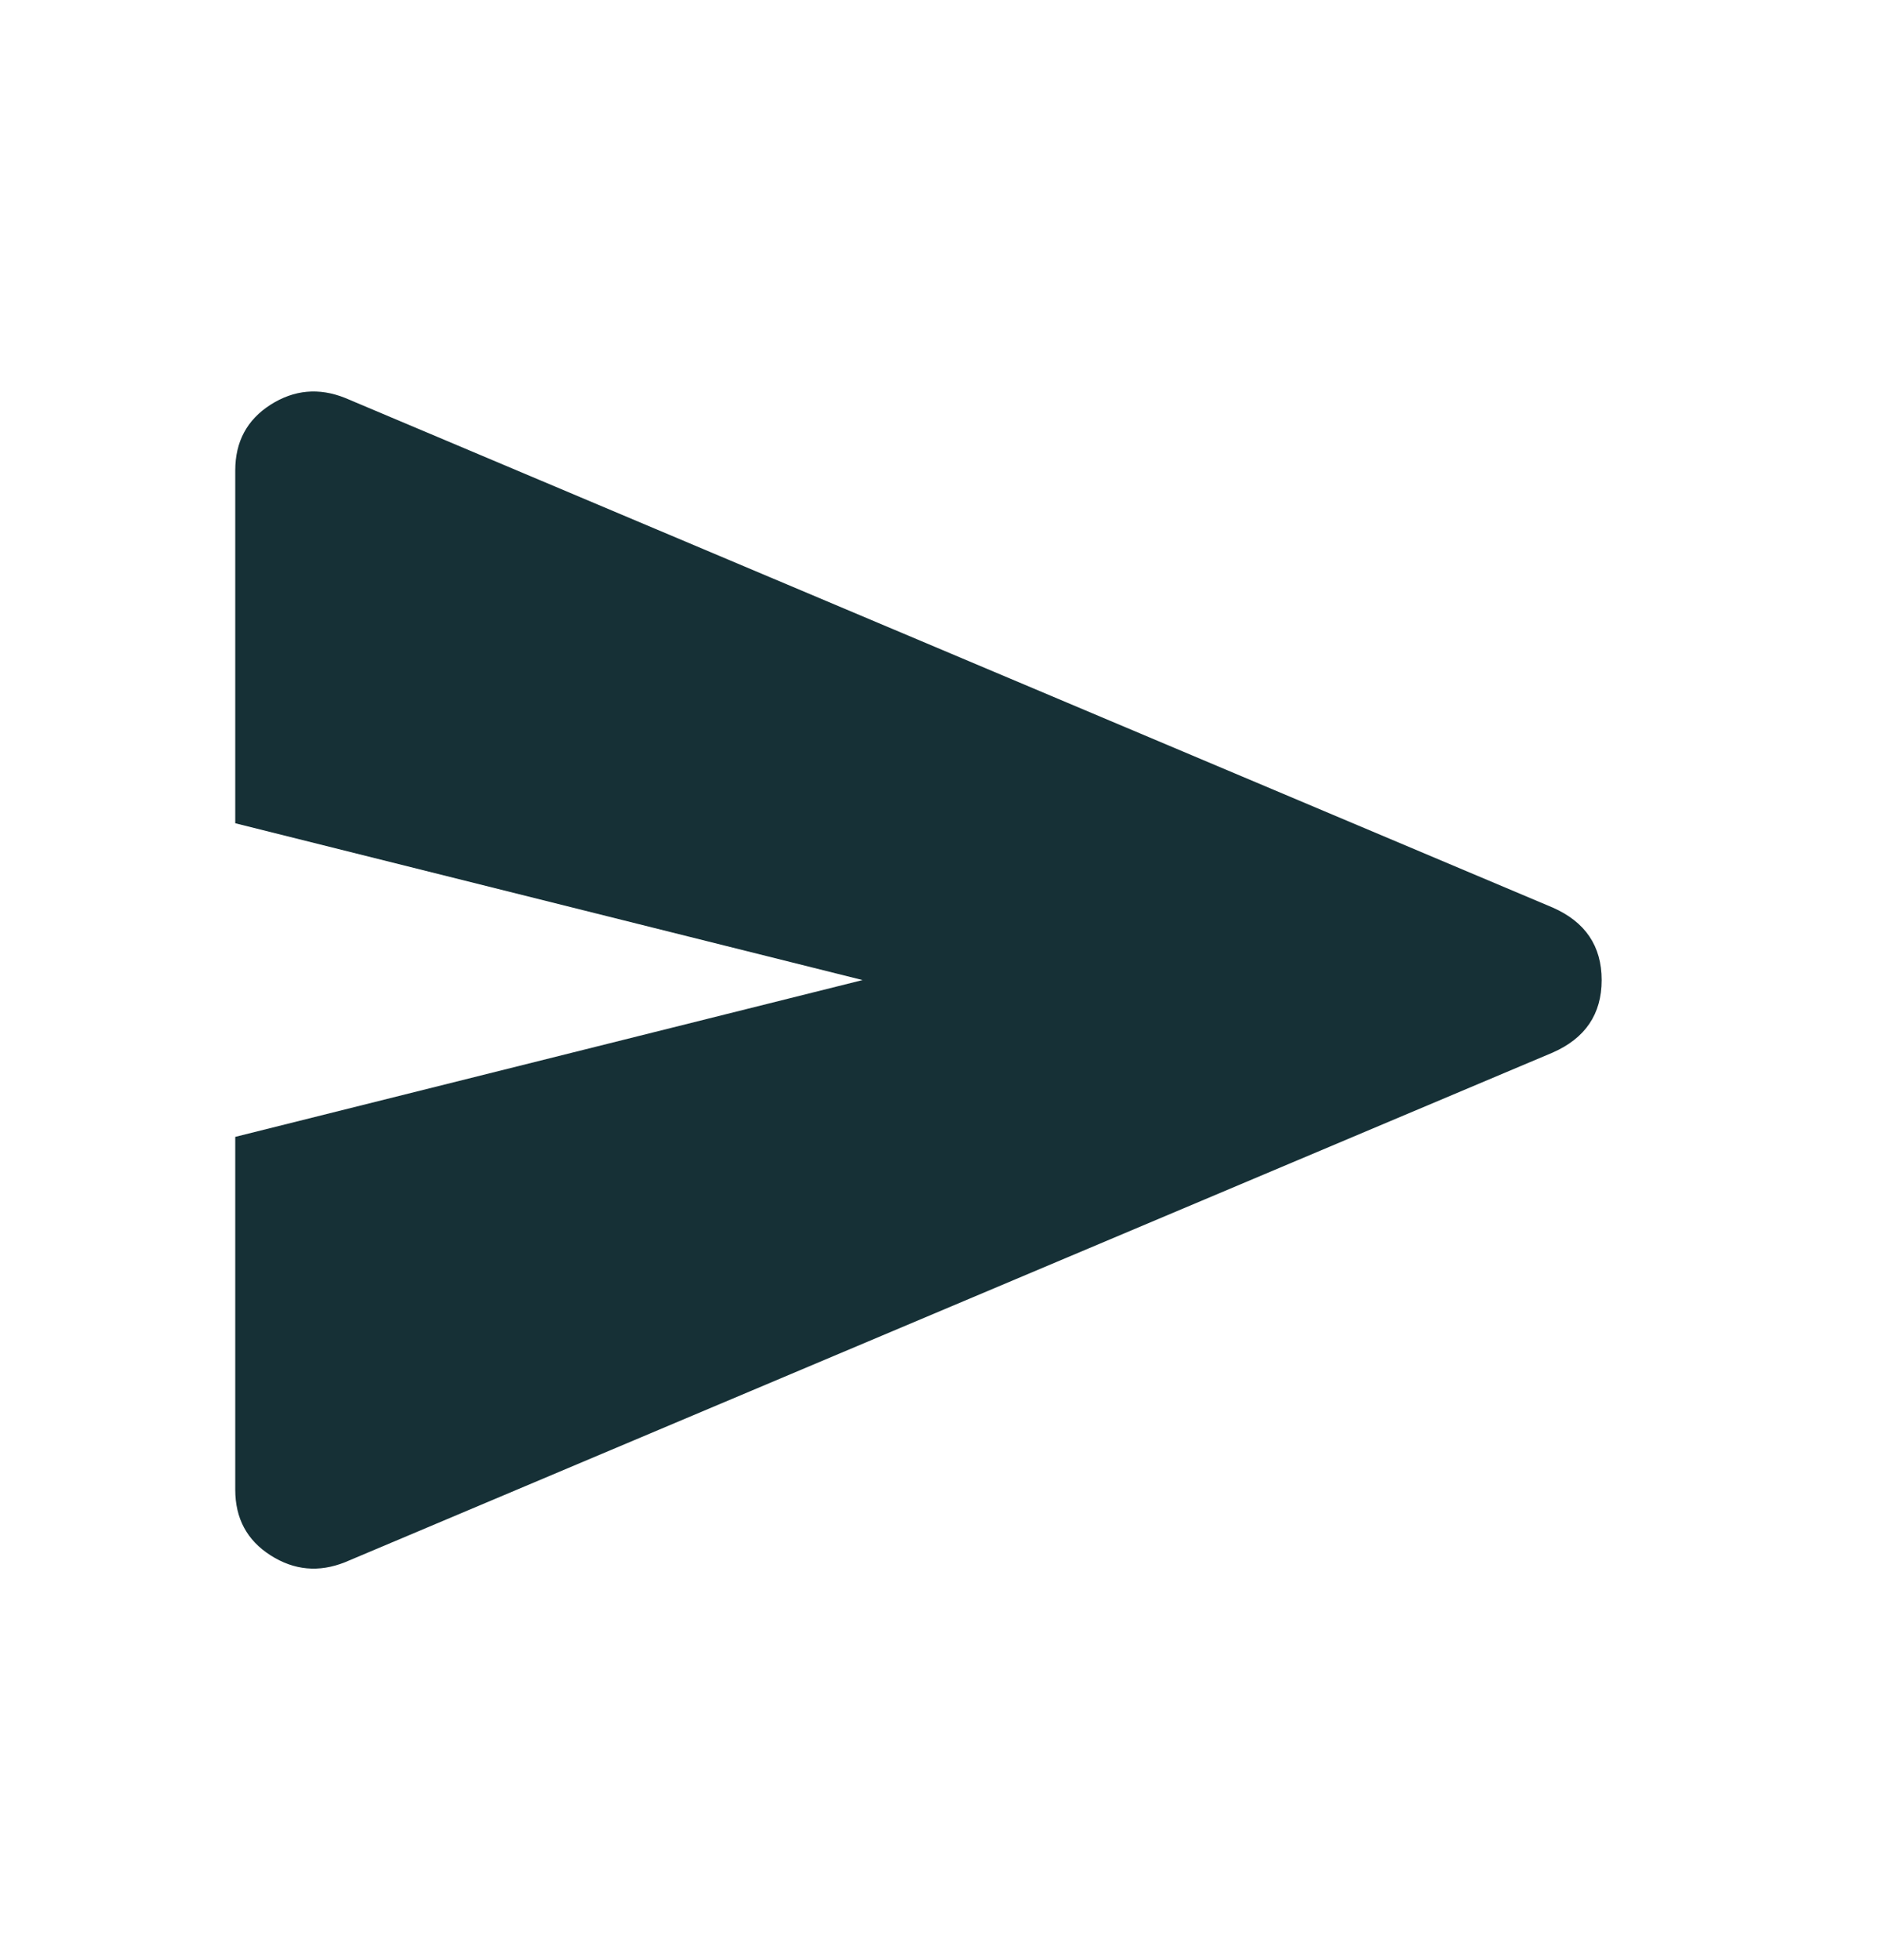 <svg width="24" height="25" viewBox="0 0 24 25" fill="none" xmlns="http://www.w3.org/2000/svg">
<mask id="mask0_1302_1074" style="mask-type:alpha" maskUnits="userSpaceOnUse" x="0" y="0" width="24" height="25">
<rect y="0.5" width="24" height="24" fill="#163036"/>
</mask>
<g mask="url(#mask0_1302_1074)">
<path d="M4.4 19.925C4.067 20.058 3.75 20.029 3.45 19.837C3.15 19.646 3 19.367 3 19V14.5L11 12.5L3 10.5V6C3 5.633 3.15 5.354 3.45 5.162C3.75 4.971 4.067 4.942 4.4 5.075L19.8 11.575C20.217 11.758 20.425 12.067 20.425 12.5C20.425 12.933 20.217 13.242 19.8 13.425L4.4 19.925Z" fill="#163036"/>
</g>
</svg>
